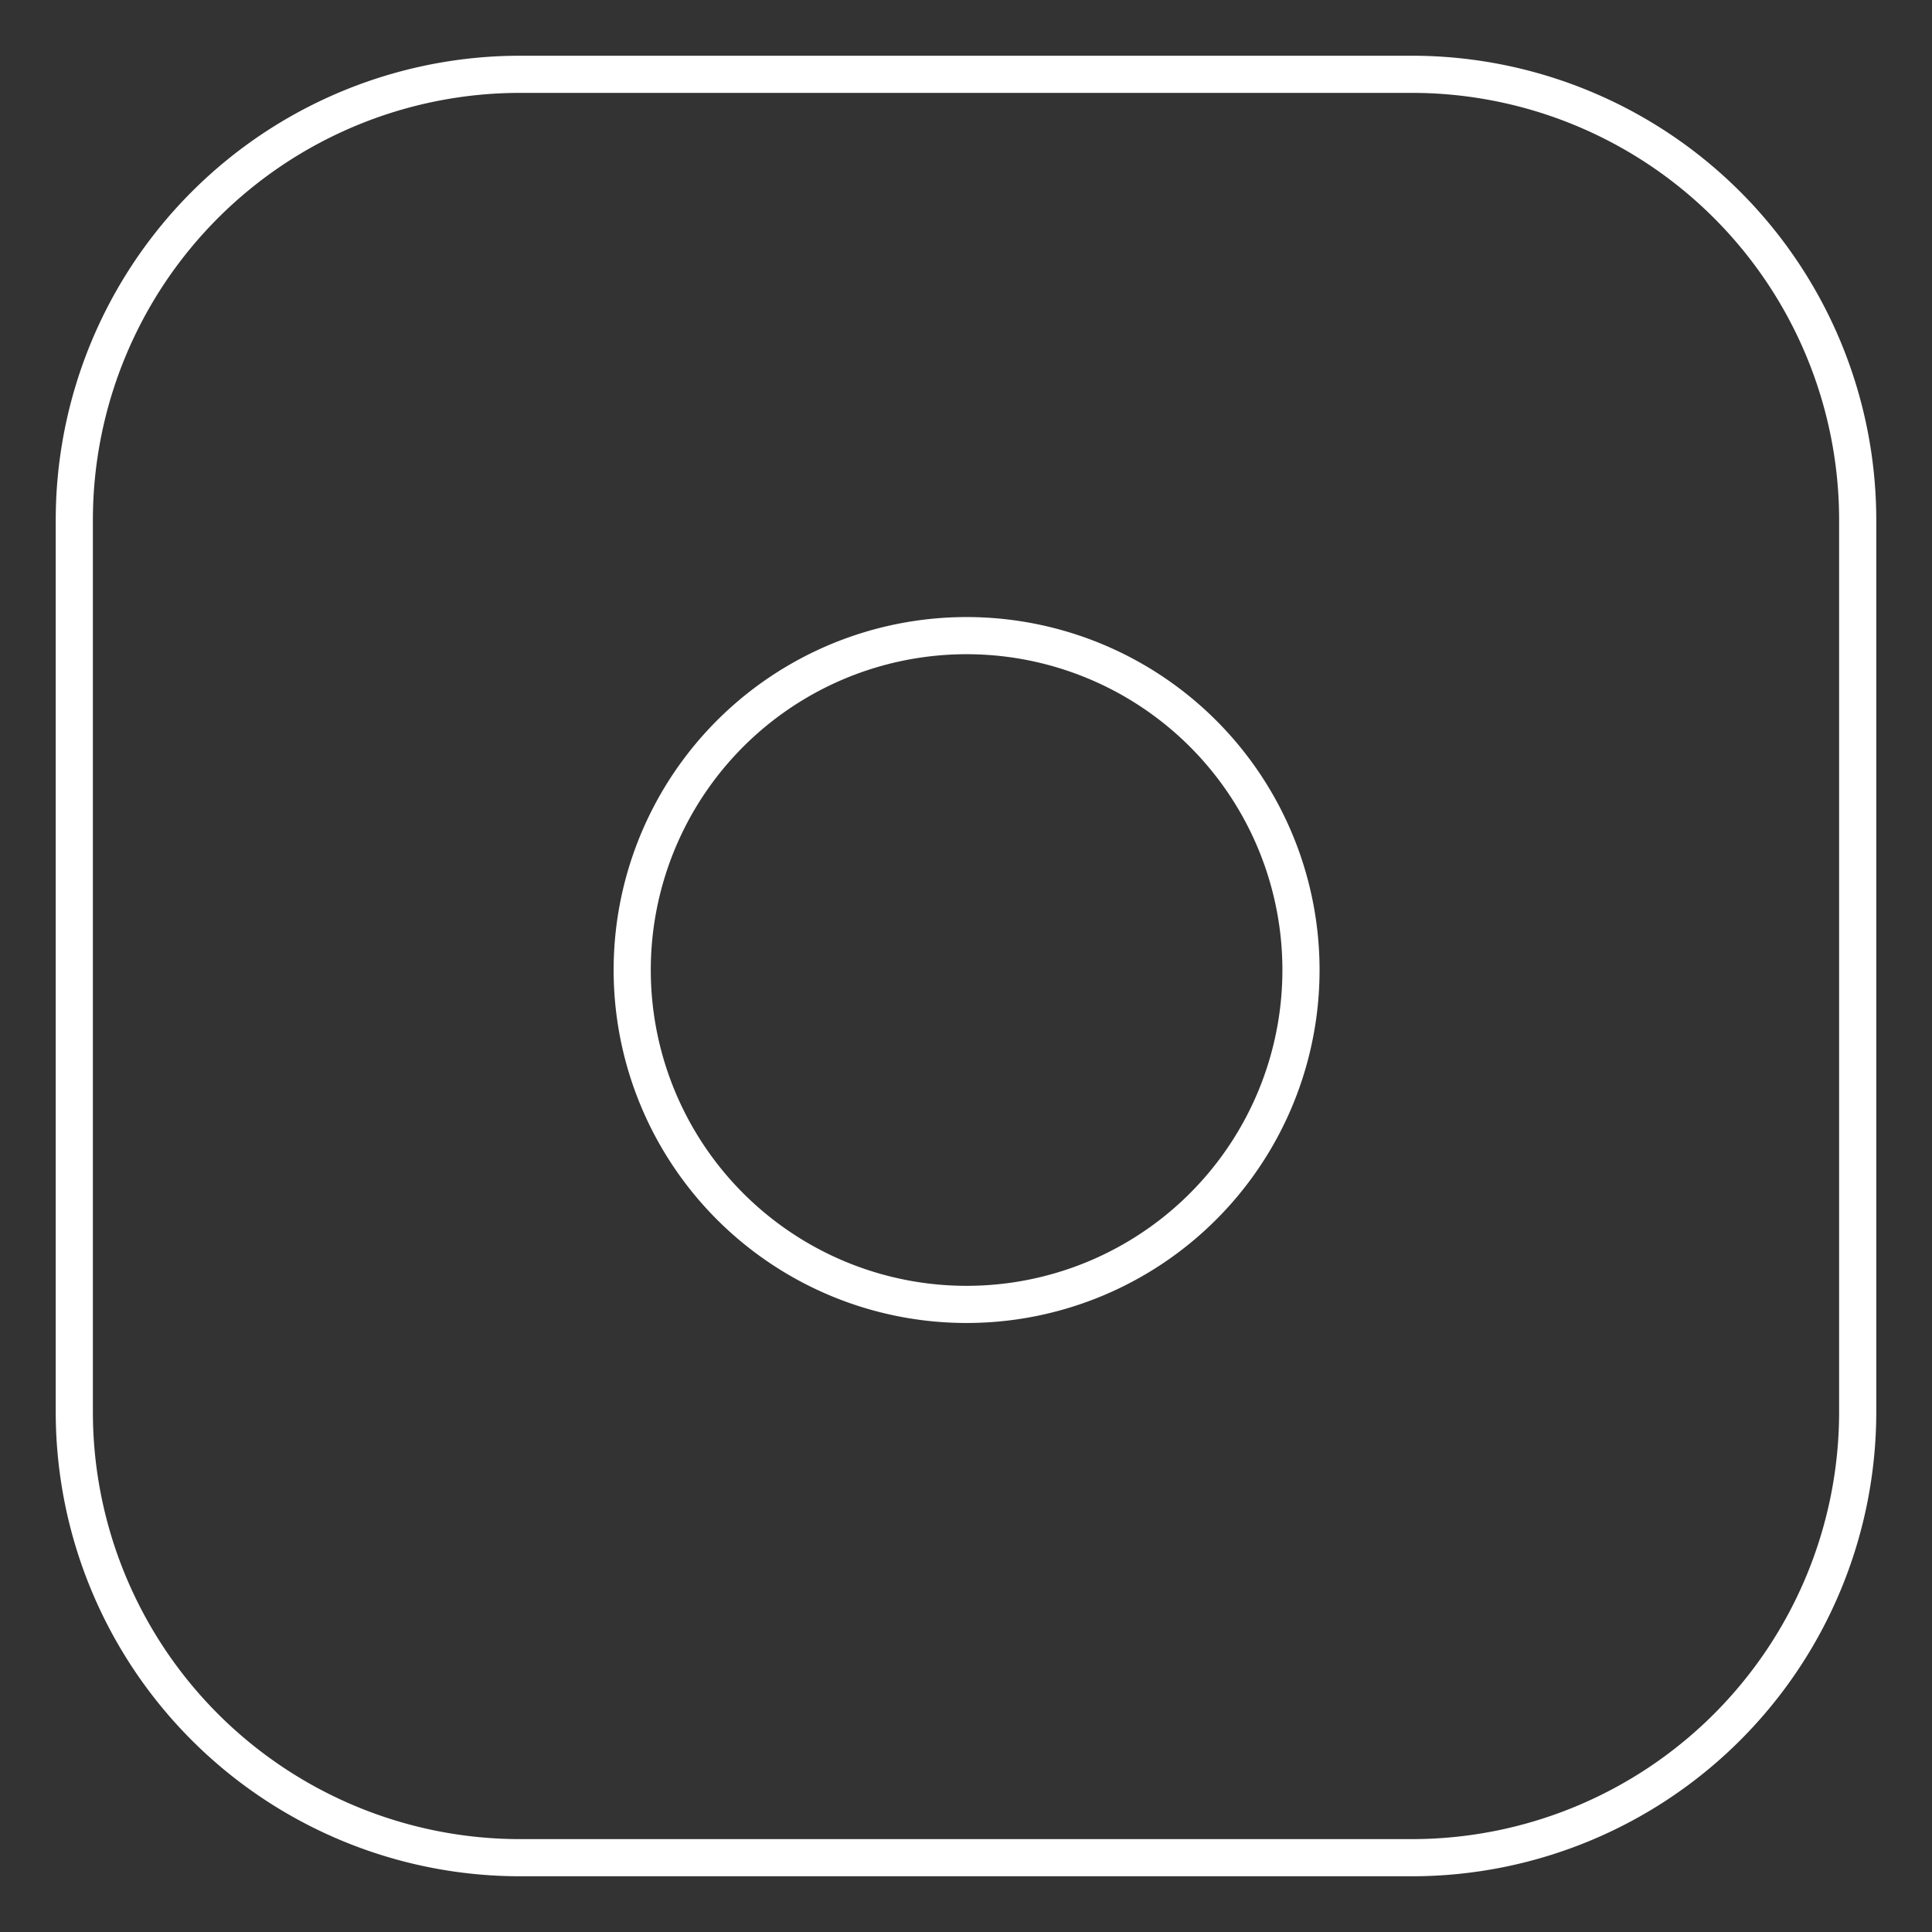 <svg width="26" height="26" viewBox="0 0 26 26" fill="none" xmlns="http://www.w3.org/2000/svg"><rect x="0" y="0" width="26" height="26" fill="#333333" stroke="none"/><path d="M19 1H7a6 6 0 00-6 6v12a6 6 0 006 6h12a6 6 0 006-6V7a6 6 0 00-6-6z" stroke="#fff" stroke-width=".5" stroke-linecap="round" stroke-linejoin="round"/><path d="M17.451 12.34a4.5 4.5 0 11-8.902 1.32 4.5 4.5 0 018.902-1.32z" stroke="#fff" stroke-width=".5" stroke-linecap="round" stroke-linejoin="round"/></svg>